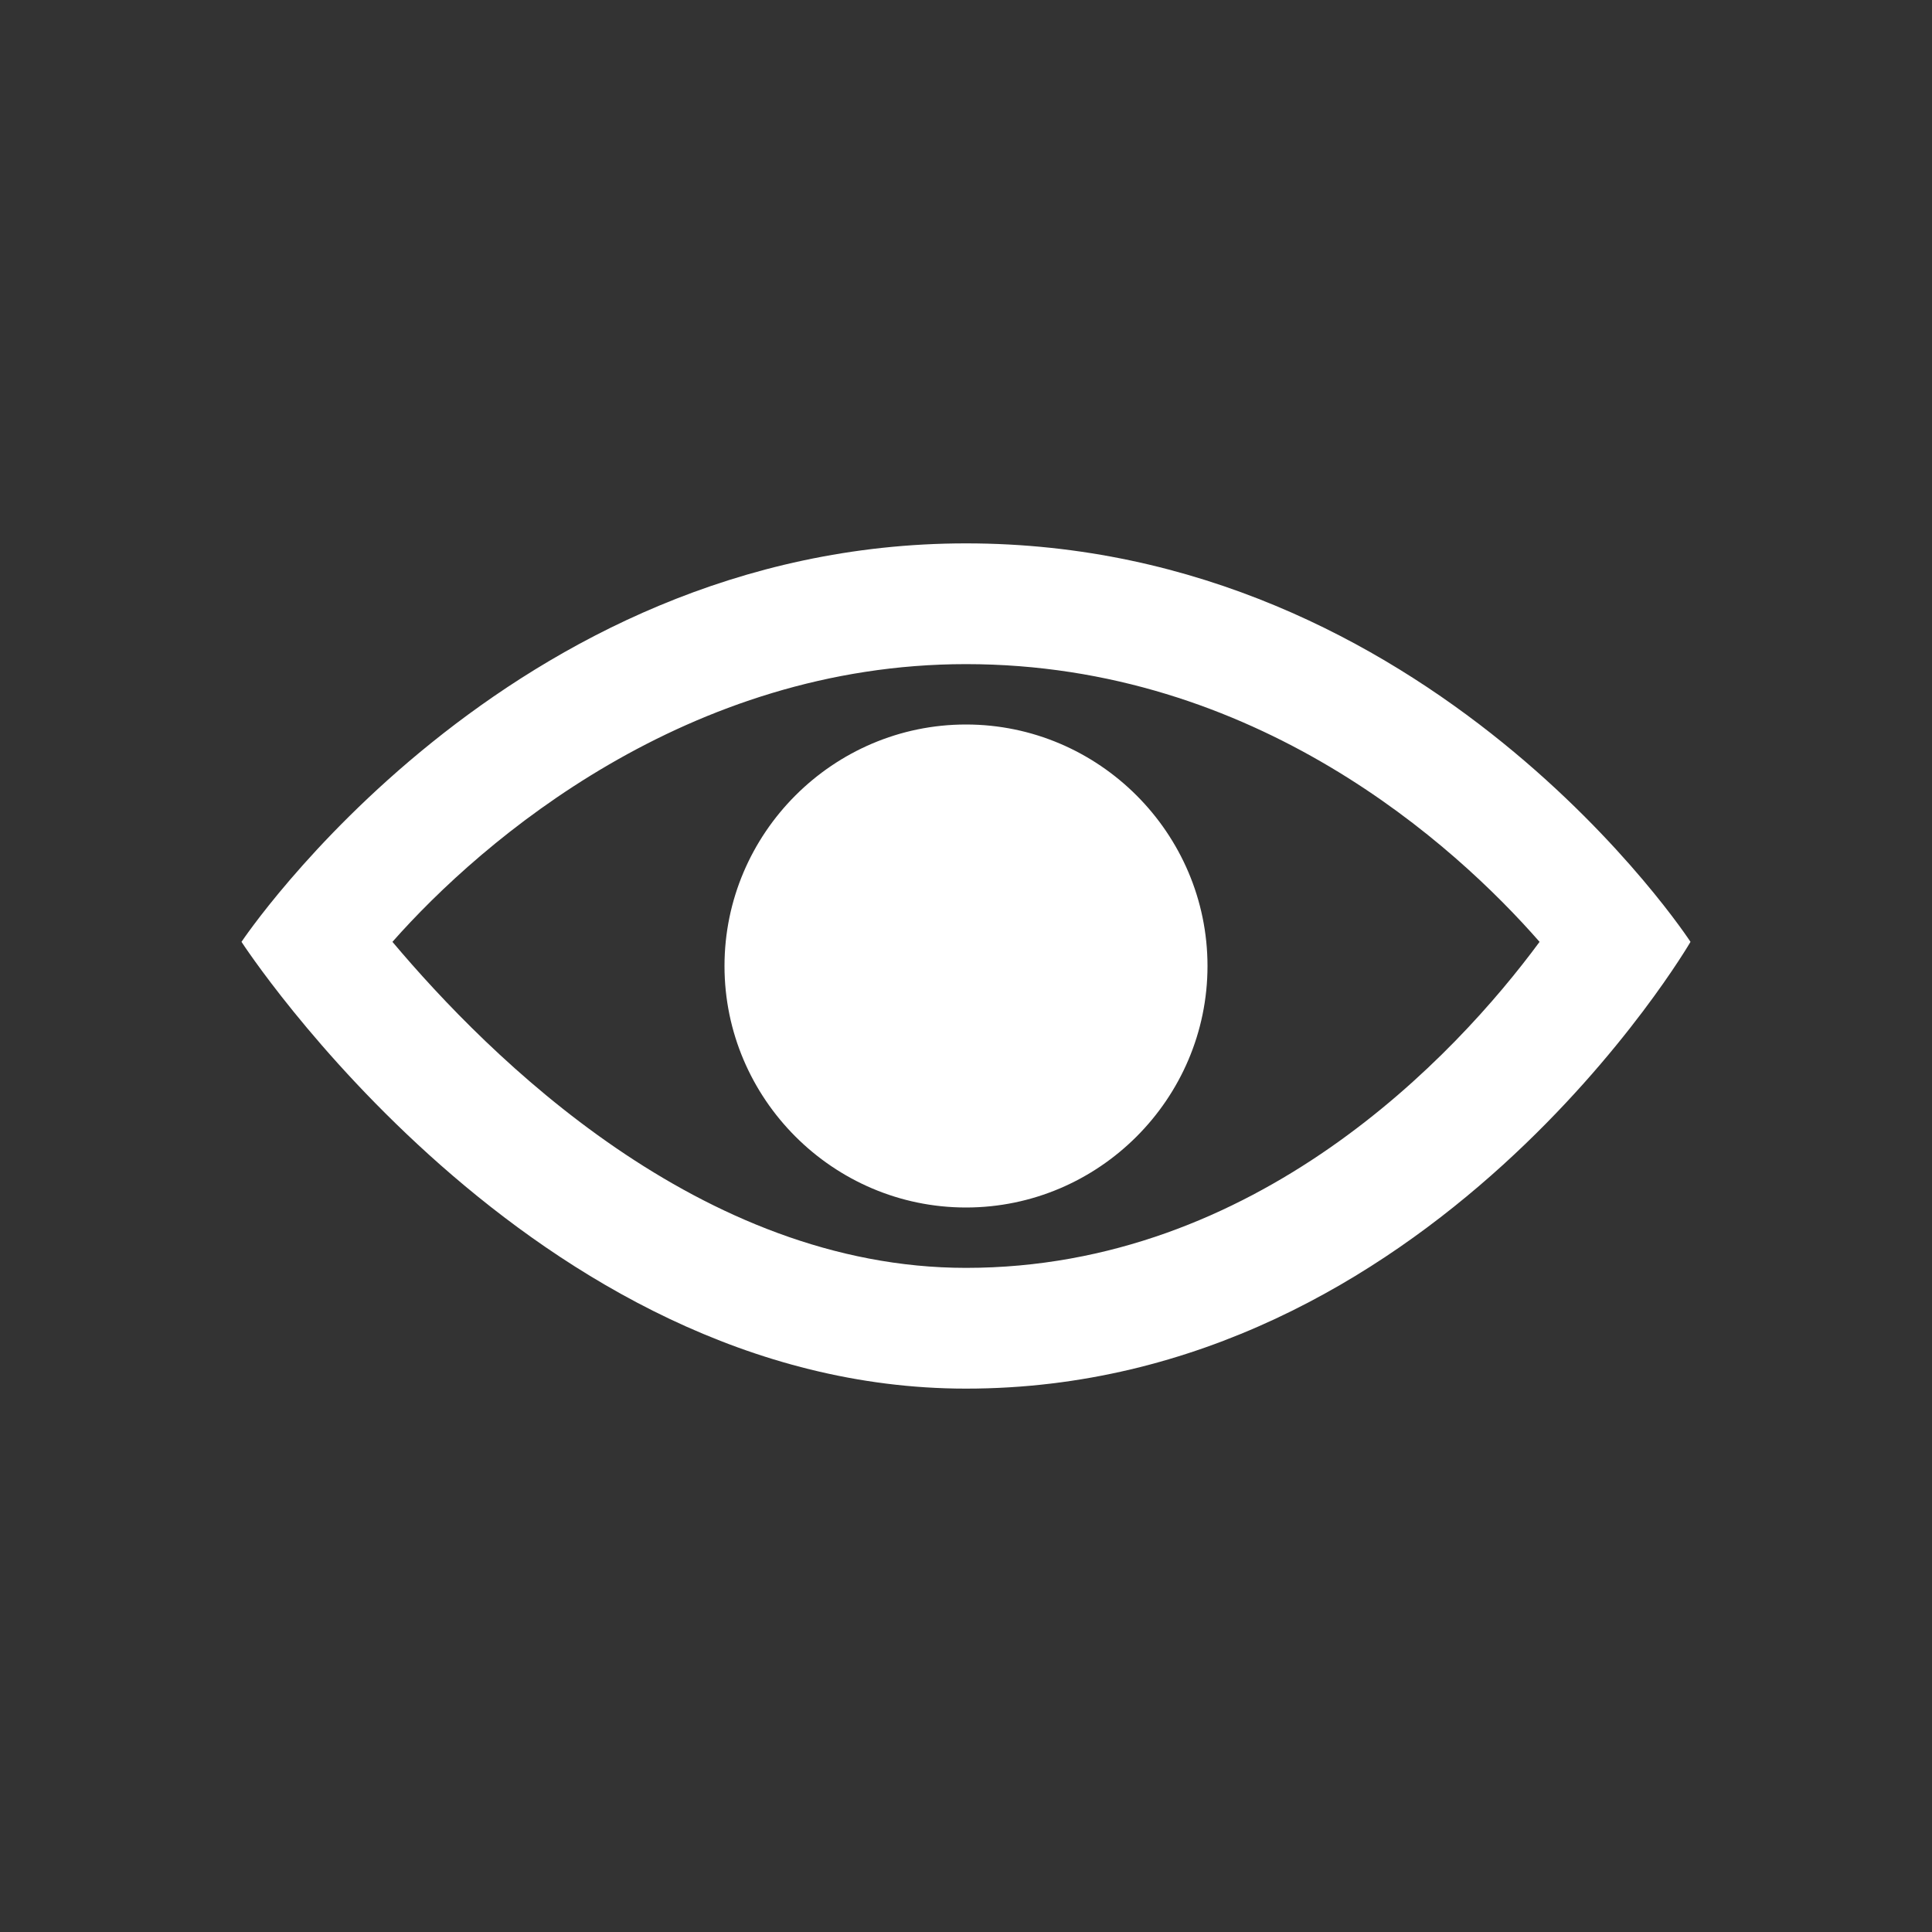 <svg width="32" height="32" viewBox="0 0 32 32" fill="none" xmlns="http://www.w3.org/2000/svg">
<rect x="0" y="0" width="32" height="32" fill="#333333" stroke="none"/>
<path d="M16 11C20.8 11 24.1 14 25.5 15.6C24.1 17.5 20.8 21 16 21C11.6 21 8.1 17.5 6.5 15.6C8 13.9 11.4 11 16 11ZM16 9C8.4 9 4 15.6 4 15.6C4 15.6 8.8 23 16 23C23.7 23 28 15.6 28 15.6C28 15.6 23.7 9 16 9ZM16 12C13.8 12 12 13.8 12 16C12 18.2 13.8 20 16 20C18.2 20 20 18.2 20 16C20 13.8 18.2 12 16 12Z" fill="white"/>
</svg>
